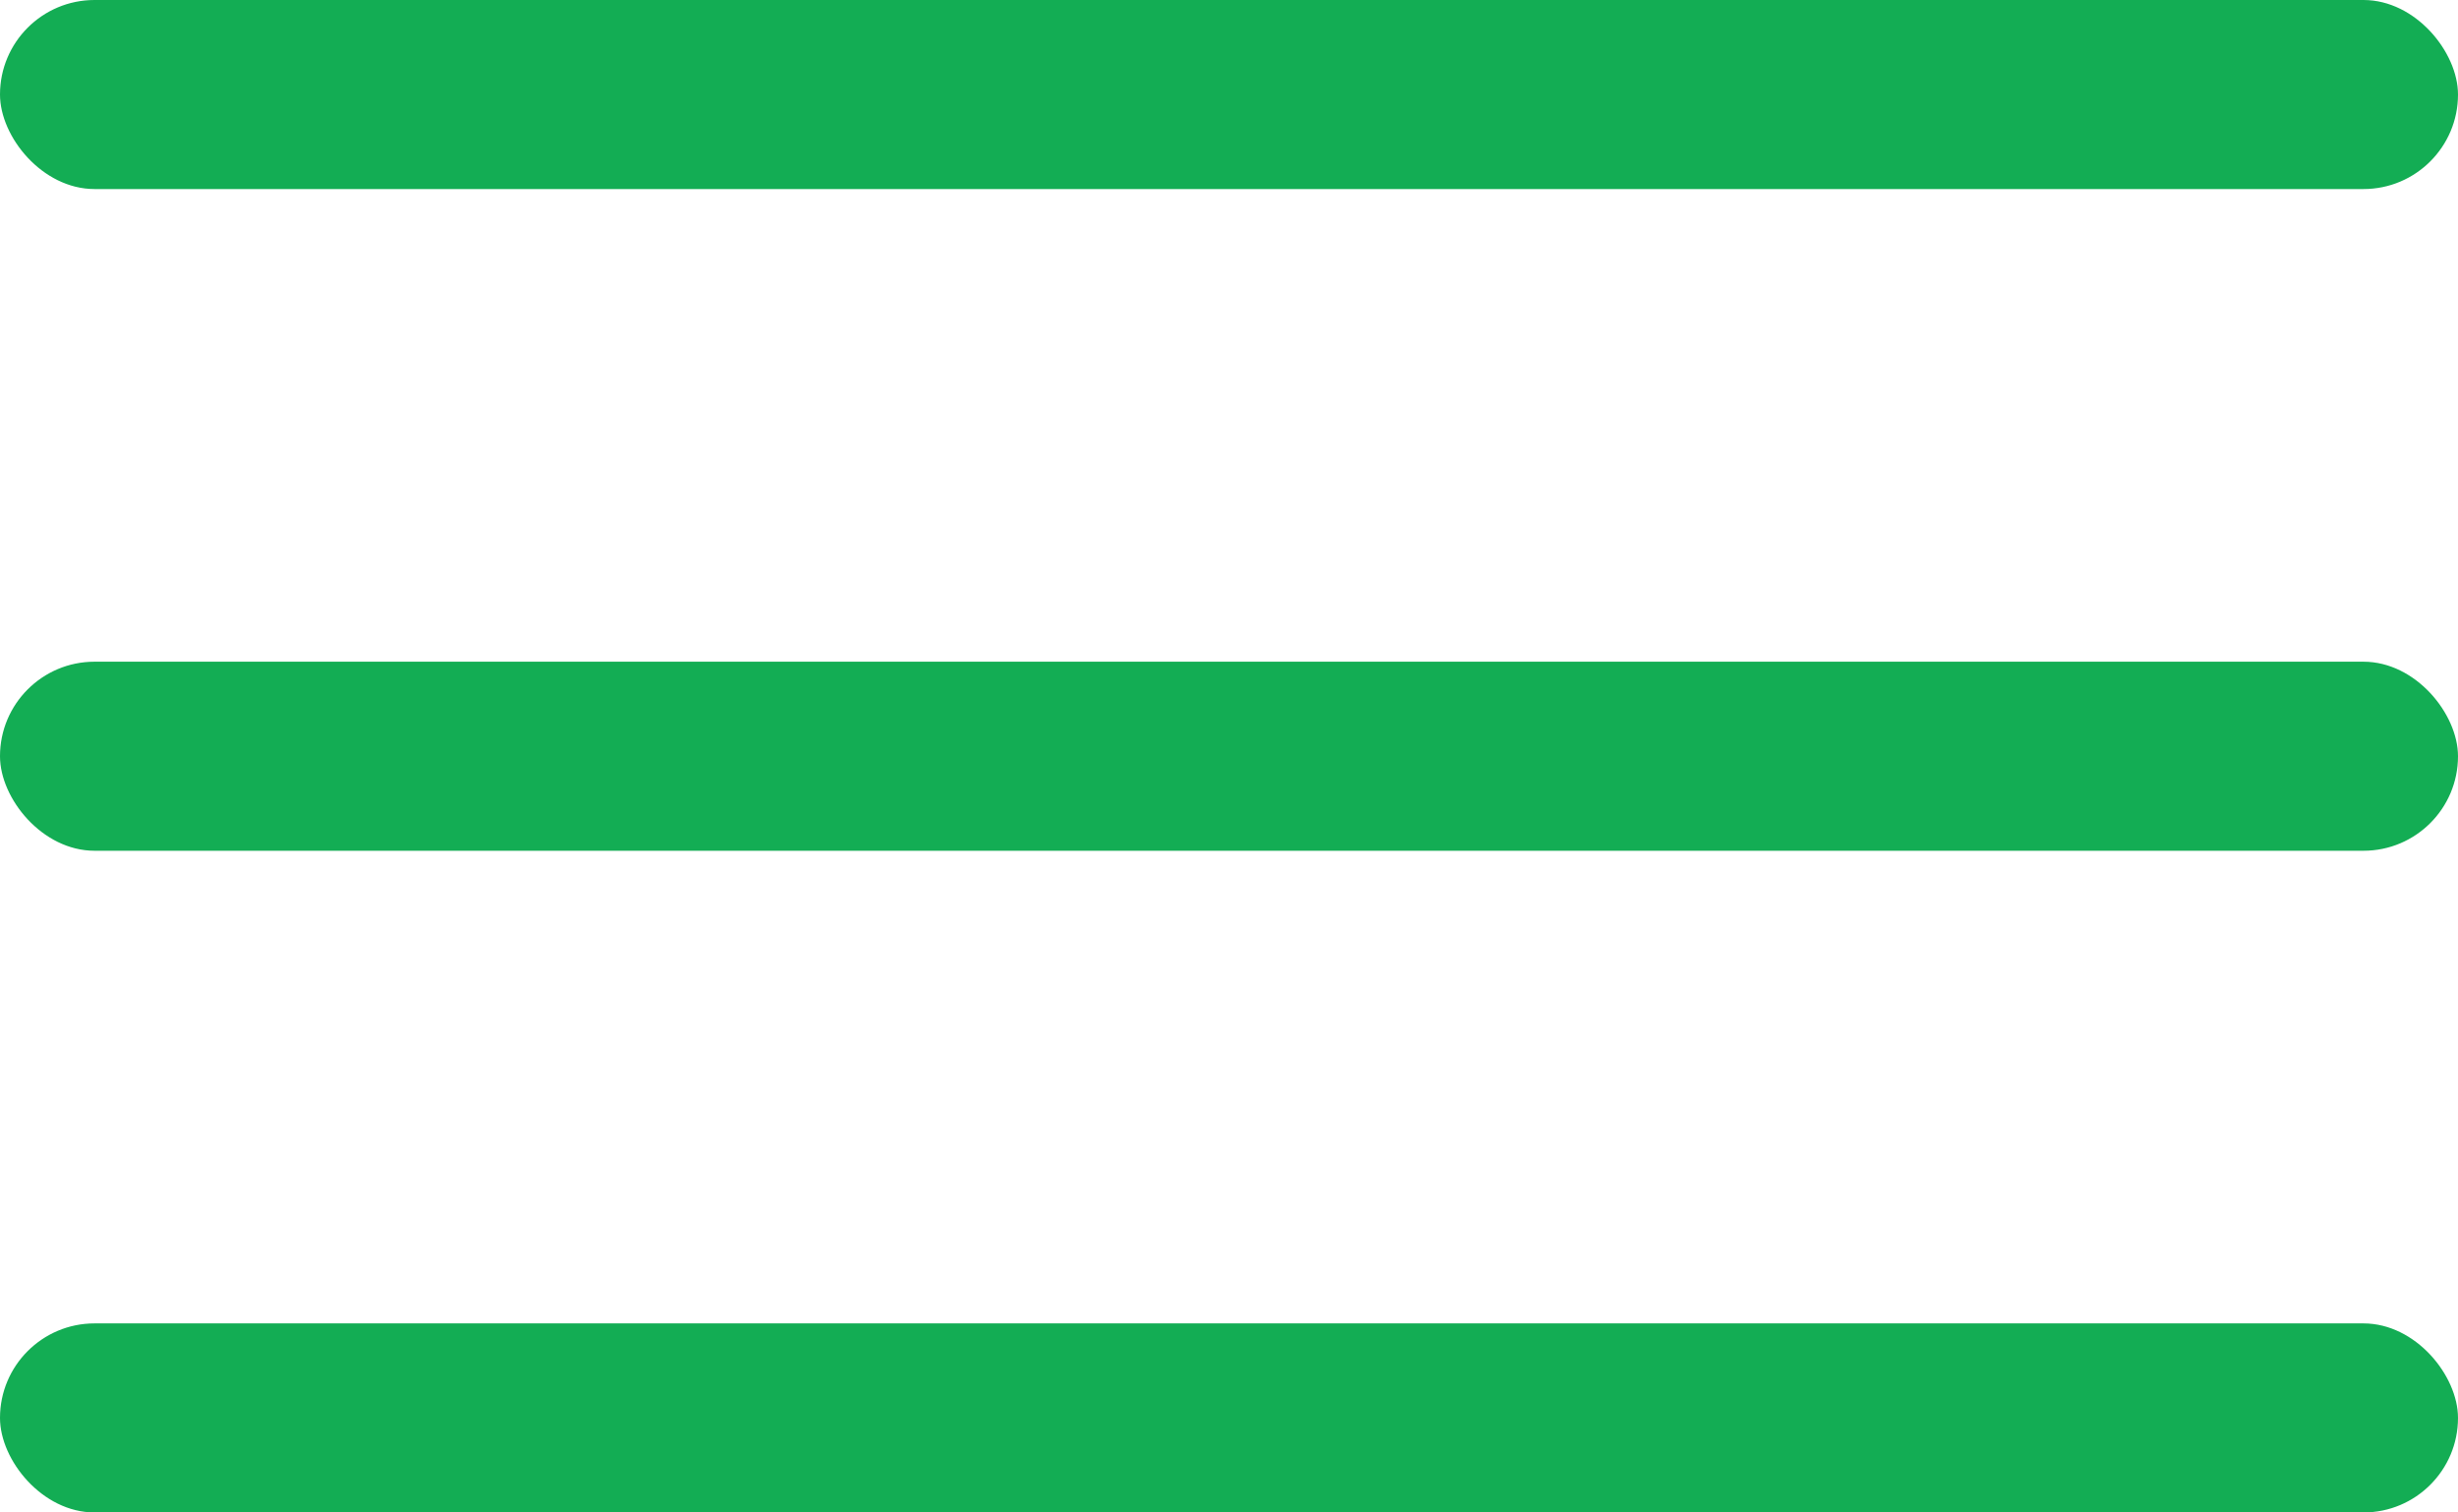 <svg width="26" height="16" viewBox="0 0 26 16" fill="none" xmlns="http://www.w3.org/2000/svg">
<rect width="26" height="2" rx="1" fill="#13AD54"/>
<rect y="7" width="26" height="2" rx="1" fill="#13AD54"/>
<rect y="14" width="26" height="2" rx="1" fill="#13AD54"/>
</svg>
